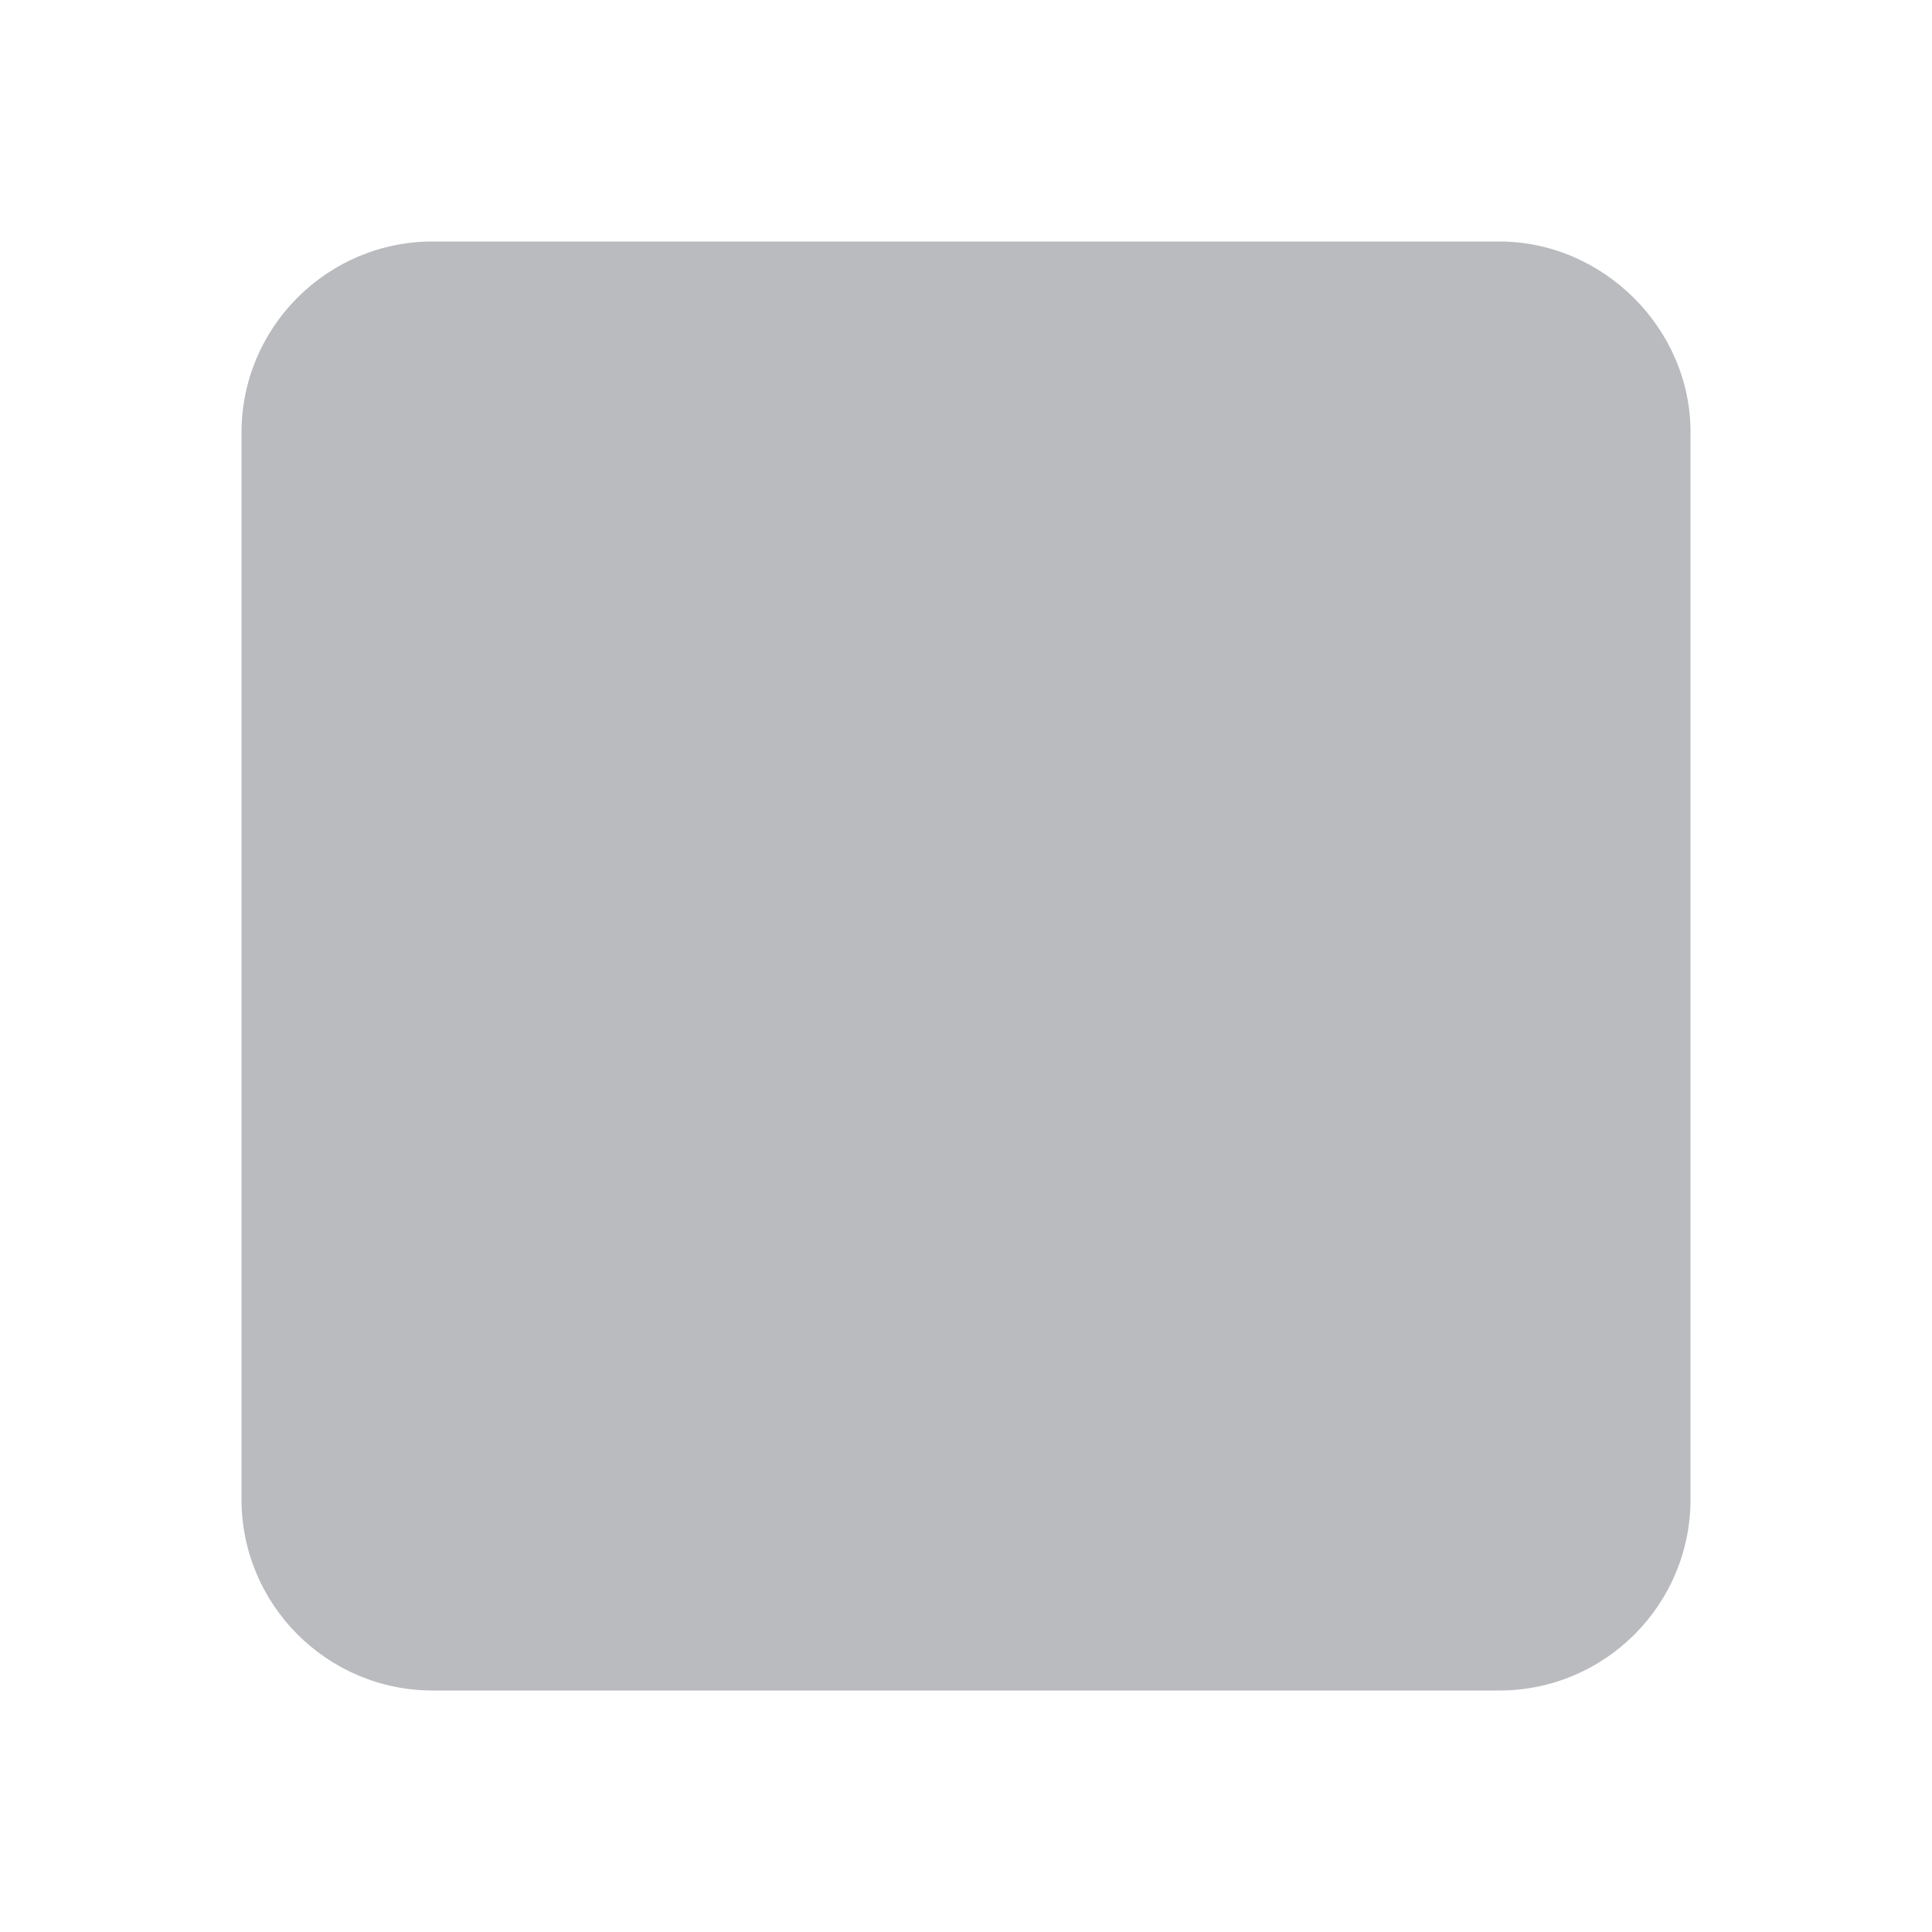<svg xmlns="http://www.w3.org/2000/svg" viewBox="0 0 24 24">
    <path fillRule="evenodd" clipRule="evenodd" d="M5.375 3H18.625C19.92 3 21.006 4.088 21 5.375V18.625C21 19.936 19.936 21 18.625 21H5.375C4.065 21 3 19.936 3 18.625V5.375C3 4.065 4.065 3 5.375 3Z" className="0" fill="B9BBBE" style="fill:#B9BBBE"/>
    <path d="M9.585 14.864L6.049 11.405L4.5 12.998L9.585 18L19.5 8.262L17.966 6.648L9.585 14.864Z" className="0" fill="B9BBBE" style="fill:#B9BBBE"/>
</svg>